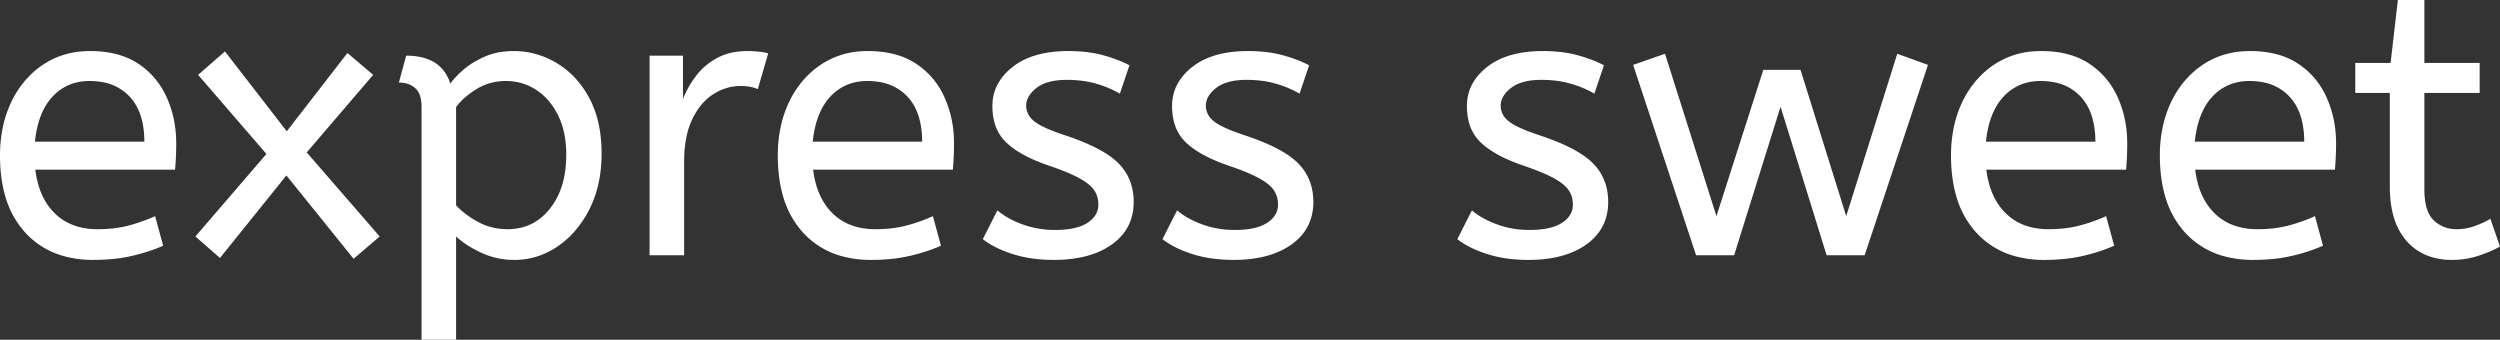 <svg width="651.201" height="88.5" viewBox="0 0 651.201 88.5" xmlns="http://www.w3.org/2000/svg"><rect x="0" y="0" width="651.201" height="88.5" fill="#333333" stroke="none"/><g id="svgGroup" stroke-linecap="round" fill-rule="evenodd" font-size="9pt" stroke="#ffffff" stroke-width="0" fill="#ffffff" style="stroke:#ffffff;stroke-width:0;fill:#ffffff"><path d="M 451.701 66.5 L 441.801 66.5 L 425.401 16.9 L 433.701 14 L 447.101 56.3 L 459.301 18.2 L 469.001 18.2 L 480.901 56.3 L 494.201 14 L 502.201 16.9 L 485.701 66.5 L 475.801 66.5 L 463.801 27.8 L 451.701 66.5 Z M 98.901 61.6 L 92.101 67.4 L 74.601 45.7 L 57.301 67.2 L 50.901 61.6 L 69.401 40.1 L 51.601 19.5 L 58.601 13.4 L 74.701 34.2 L 90.501 13.8 L 97.201 19.5 L 79.901 39.7 L 98.901 61.6 Z M 256.001 62.3 L 259.801 54.8 A 18.557 18.557 0 0 0 262.944 56.926 Q 264.499 57.77 266.351 58.45 A 24.073 24.073 0 0 0 273.962 59.887 A 27.464 27.464 0 0 0 274.801 59.9 Q 280.193 59.9 283.035 58.185 A 7.738 7.738 0 0 0 283.251 58.05 Q 286.101 56.2 286.101 53.3 A 7.123 7.123 0 0 0 285.786 51.153 A 6.212 6.212 0 0 0 285.051 49.6 A 6.384 6.384 0 0 0 284.122 48.506 Q 283.108 47.534 281.434 46.581 A 22.3 22.3 0 0 0 281.201 46.45 A 28.462 28.462 0 0 0 279.206 45.457 Q 277.091 44.495 274.102 43.446 A 103.602 103.602 0 0 0 273.101 43.1 A 46.616 46.616 0 0 1 268.703 41.357 Q 266.589 40.383 264.913 39.295 A 19.335 19.335 0 0 1 262.151 37.15 A 11.324 11.324 0 0 1 258.857 31.154 A 16.794 16.794 0 0 1 258.501 27.6 Q 258.501 21.6 263.751 17.45 Q 268.155 13.969 275.409 13.408 A 37.527 37.527 0 0 1 278.301 13.3 A 40.794 40.794 0 0 1 282.746 13.531 Q 285.054 13.784 287.071 14.315 A 25.234 25.234 0 0 1 287.201 14.35 Q 291.101 15.4 294.201 17 L 291.701 24.4 Q 289.001 22.8 285.551 21.8 A 25.024 25.024 0 0 0 281.067 20.953 A 31.837 31.837 0 0 0 277.901 20.8 A 20.632 20.632 0 0 0 274.964 20.995 Q 271.878 21.44 270.001 22.9 A 9.322 9.322 0 0 0 268.643 24.173 Q 267.94 24.992 267.605 25.865 A 4.529 4.529 0 0 0 267.301 27.5 A 4.921 4.921 0 0 0 268.796 31.052 A 7.082 7.082 0 0 0 269.401 31.6 A 9.88 9.88 0 0 0 270.701 32.469 Q 272.974 33.771 277.399 35.234 A 84.459 84.459 0 0 0 277.601 35.3 A 67.753 67.753 0 0 1 282.663 37.198 Q 288.59 39.717 291.401 42.6 Q 295.301 46.6 295.301 52.6 Q 295.301 59.348 290.049 63.355 A 16.618 16.618 0 0 1 289.651 63.65 Q 284.911 67.047 277.462 67.595 A 40.423 40.423 0 0 1 274.501 67.7 Q 268.601 67.7 263.851 66.2 A 30.883 30.883 0 0 1 260.01 64.715 Q 258.03 63.784 256.448 62.636 A 18.229 18.229 0 0 1 256.001 62.3 Z M 302.801 62.3 L 306.601 54.8 A 18.557 18.557 0 0 0 309.744 56.926 Q 311.299 57.77 313.151 58.45 A 24.073 24.073 0 0 0 320.762 59.887 A 27.464 27.464 0 0 0 321.601 59.9 Q 326.993 59.9 329.835 58.185 A 7.738 7.738 0 0 0 330.051 58.05 Q 332.901 56.2 332.901 53.3 A 7.123 7.123 0 0 0 332.586 51.153 A 6.212 6.212 0 0 0 331.851 49.6 A 6.384 6.384 0 0 0 330.922 48.506 Q 329.908 47.534 328.234 46.581 A 22.3 22.3 0 0 0 328.001 46.45 A 28.462 28.462 0 0 0 326.006 45.457 Q 323.891 44.495 320.902 43.446 A 103.602 103.602 0 0 0 319.901 43.1 A 46.616 46.616 0 0 1 315.503 41.357 Q 313.389 40.383 311.713 39.295 A 19.335 19.335 0 0 1 308.951 37.15 A 11.324 11.324 0 0 1 305.657 31.154 A 16.794 16.794 0 0 1 305.301 27.6 Q 305.301 21.6 310.551 17.45 Q 314.955 13.969 322.209 13.408 A 37.527 37.527 0 0 1 325.101 13.3 A 40.794 40.794 0 0 1 329.546 13.531 Q 331.854 13.784 333.871 14.315 A 25.234 25.234 0 0 1 334.001 14.35 Q 337.901 15.4 341.001 17 L 338.501 24.4 Q 335.801 22.8 332.351 21.8 A 25.024 25.024 0 0 0 327.867 20.953 A 31.837 31.837 0 0 0 324.701 20.8 A 20.632 20.632 0 0 0 321.764 20.995 Q 318.678 21.44 316.801 22.9 A 9.322 9.322 0 0 0 315.443 24.173 Q 314.74 24.992 314.405 25.865 A 4.529 4.529 0 0 0 314.101 27.5 A 4.921 4.921 0 0 0 315.596 31.052 A 7.082 7.082 0 0 0 316.201 31.6 A 9.88 9.88 0 0 0 317.501 32.469 Q 319.774 33.771 324.199 35.234 A 84.459 84.459 0 0 0 324.401 35.3 A 67.753 67.753 0 0 1 329.463 37.198 Q 335.39 39.717 338.201 42.6 Q 342.101 46.6 342.101 52.6 Q 342.101 59.348 336.849 63.355 A 16.618 16.618 0 0 1 336.451 63.65 Q 331.711 67.047 324.262 67.595 A 40.423 40.423 0 0 1 321.301 67.7 Q 315.401 67.7 310.651 66.2 A 30.883 30.883 0 0 1 306.81 64.715 Q 304.83 63.784 303.248 62.636 A 18.229 18.229 0 0 1 302.801 62.3 Z M 379.601 62.3 L 383.401 54.8 A 18.557 18.557 0 0 0 386.544 56.926 Q 388.099 57.77 389.951 58.45 A 24.073 24.073 0 0 0 397.562 59.887 A 27.464 27.464 0 0 0 398.401 59.9 Q 403.793 59.9 406.635 58.185 A 7.738 7.738 0 0 0 406.851 58.05 Q 409.701 56.2 409.701 53.3 A 7.123 7.123 0 0 0 409.386 51.153 A 6.212 6.212 0 0 0 408.651 49.6 A 6.384 6.384 0 0 0 407.722 48.506 Q 406.708 47.534 405.034 46.581 A 22.3 22.3 0 0 0 404.801 46.45 A 28.462 28.462 0 0 0 402.806 45.457 Q 400.691 44.495 397.702 43.446 A 103.602 103.602 0 0 0 396.701 43.1 A 46.616 46.616 0 0 1 392.303 41.357 Q 390.189 40.383 388.513 39.295 A 19.335 19.335 0 0 1 385.751 37.15 A 11.324 11.324 0 0 1 382.457 31.154 A 16.794 16.794 0 0 1 382.101 27.6 Q 382.101 21.6 387.351 17.45 Q 391.755 13.969 399.009 13.408 A 37.527 37.527 0 0 1 401.901 13.3 A 40.794 40.794 0 0 1 406.346 13.531 Q 408.654 13.784 410.671 14.315 A 25.234 25.234 0 0 1 410.801 14.35 Q 414.701 15.4 417.801 17 L 415.301 24.4 Q 412.601 22.8 409.151 21.8 A 25.024 25.024 0 0 0 404.667 20.953 A 31.837 31.837 0 0 0 401.501 20.8 A 20.632 20.632 0 0 0 398.564 20.995 Q 395.478 21.44 393.601 22.9 A 9.322 9.322 0 0 0 392.243 24.173 Q 391.54 24.992 391.205 25.865 A 4.529 4.529 0 0 0 390.901 27.5 A 4.921 4.921 0 0 0 392.396 31.052 A 7.082 7.082 0 0 0 393.001 31.6 A 9.88 9.88 0 0 0 394.301 32.469 Q 396.574 33.771 400.999 35.234 A 84.459 84.459 0 0 0 401.201 35.3 A 67.753 67.753 0 0 1 406.263 37.198 Q 412.19 39.717 415.001 42.6 Q 418.901 46.6 418.901 52.6 Q 418.901 59.348 413.649 63.355 A 16.618 16.618 0 0 1 413.251 63.65 Q 408.511 67.047 401.062 67.595 A 40.423 40.423 0 0 1 398.101 67.7 Q 392.201 67.7 387.451 66.2 A 30.883 30.883 0 0 1 383.61 64.715 Q 381.63 63.784 380.048 62.636 A 18.229 18.229 0 0 1 379.601 62.3 Z M 118.801 88.5 L 109.801 88.5 L 109.801 27.8 A 11.015 11.015 0 0 0 109.674 26.064 Q 109.343 23.998 108.151 22.95 A 5.718 5.718 0 0 0 105.361 21.628 A 7.991 7.991 0 0 0 103.901 21.5 L 105.801 14.5 Q 111.662 14.5 114.723 17.464 A 10.15 10.15 0 0 1 117.301 21.8 Q 118.256 20.367 120.352 18.477 A 38.58 38.58 0 0 1 120.551 18.3 A 18.902 18.902 0 0 1 123.252 16.316 A 25.569 25.569 0 0 1 126.151 14.8 A 16.955 16.955 0 0 1 130.709 13.511 A 21.886 21.886 0 0 1 133.801 13.3 Q 139.801 13.3 145.051 16.45 A 22.329 22.329 0 0 1 152.228 23.417 A 27.464 27.464 0 0 1 153.501 25.55 Q 156.701 31.5 156.701 40 Q 156.701 48.3 153.501 54.55 A 27.846 27.846 0 0 1 149.567 60.382 A 23.029 23.029 0 0 1 145.151 64.25 Q 140.001 67.7 134.001 67.7 Q 129.401 67.7 125.401 65.85 A 30.352 30.352 0 0 1 121.984 64.011 Q 120.192 62.884 118.801 61.6 L 118.801 88.5 Z M 45.601 44.2 L 9.201 44.2 A 24.088 24.088 0 0 0 10.34 49.225 Q 11.676 53.038 14.301 55.6 Q 18.501 59.7 25.401 59.7 Q 29.901 59.7 33.501 58.75 Q 37.101 57.8 40.401 56.3 L 42.501 64 A 40.77 40.77 0 0 1 38.166 65.626 A 51.863 51.863 0 0 1 34.401 66.65 A 38.914 38.914 0 0 1 29.309 67.469 A 52.025 52.025 0 0 1 24.301 67.7 A 28.318 28.318 0 0 1 16.554 66.695 A 21.108 21.108 0 0 1 6.551 60.55 A 23.521 23.521 0 0 1 1.345 51.01 Q 0.001 46.345 0.001 40.5 A 35.359 35.359 0 0 1 0.833 32.678 A 28.84 28.84 0 0 1 2.951 26.55 A 24.642 24.642 0 0 1 7.967 19.468 A 22.887 22.887 0 0 1 11.201 16.85 A 21.048 21.048 0 0 1 21.46 13.378 A 26.205 26.205 0 0 1 23.501 13.3 Q 31.001 13.3 35.951 16.55 Q 40.901 19.8 43.401 25.3 A 28.185 28.185 0 0 1 45.827 35.164 A 33.434 33.434 0 0 1 45.901 37.4 A 75.204 75.204 0 0 1 45.61 44.097 A 69.426 69.426 0 0 1 45.601 44.2 Z M 248.201 44.2 L 211.801 44.2 A 24.088 24.088 0 0 0 212.94 49.225 Q 214.276 53.038 216.901 55.6 Q 221.101 59.7 228.001 59.7 Q 232.501 59.7 236.101 58.75 Q 239.701 57.8 243.001 56.3 L 245.101 64 A 40.77 40.77 0 0 1 240.766 65.626 A 51.863 51.863 0 0 1 237.001 66.65 A 38.914 38.914 0 0 1 231.909 67.469 A 52.025 52.025 0 0 1 226.901 67.7 A 28.318 28.318 0 0 1 219.154 66.695 A 21.108 21.108 0 0 1 209.151 60.55 A 23.521 23.521 0 0 1 203.945 51.01 Q 202.601 46.345 202.601 40.5 A 35.359 35.359 0 0 1 203.433 32.678 A 28.84 28.84 0 0 1 205.551 26.55 A 24.642 24.642 0 0 1 210.567 19.468 A 22.887 22.887 0 0 1 213.801 16.85 A 21.048 21.048 0 0 1 224.06 13.378 A 26.205 26.205 0 0 1 226.101 13.3 Q 233.601 13.3 238.551 16.55 Q 243.501 19.8 246.001 25.3 A 28.185 28.185 0 0 1 248.427 35.164 A 33.434 33.434 0 0 1 248.501 37.4 A 75.204 75.204 0 0 1 248.21 44.097 A 69.426 69.426 0 0 1 248.201 44.2 Z M 553.801 44.2 L 517.401 44.2 A 24.088 24.088 0 0 0 518.54 49.225 Q 519.876 53.038 522.501 55.6 Q 526.701 59.7 533.601 59.7 Q 538.101 59.7 541.701 58.75 Q 545.301 57.8 548.601 56.3 L 550.701 64 A 40.77 40.77 0 0 1 546.366 65.626 A 51.863 51.863 0 0 1 542.601 66.65 A 38.914 38.914 0 0 1 537.509 67.469 A 52.025 52.025 0 0 1 532.501 67.7 A 28.318 28.318 0 0 1 524.754 66.695 A 21.108 21.108 0 0 1 514.751 60.55 A 23.521 23.521 0 0 1 509.545 51.01 Q 508.201 46.345 508.201 40.5 A 35.359 35.359 0 0 1 509.033 32.678 A 28.84 28.84 0 0 1 511.151 26.55 A 24.642 24.642 0 0 1 516.167 19.468 A 22.887 22.887 0 0 1 519.401 16.85 A 21.048 21.048 0 0 1 529.66 13.378 A 26.205 26.205 0 0 1 531.701 13.3 Q 539.201 13.3 544.151 16.55 Q 549.101 19.8 551.601 25.3 A 28.185 28.185 0 0 1 554.027 35.164 A 33.434 33.434 0 0 1 554.101 37.4 A 75.204 75.204 0 0 1 553.81 44.097 A 69.426 69.426 0 0 1 553.801 44.2 Z M 608.201 44.2 L 571.801 44.2 A 24.088 24.088 0 0 0 572.94 49.225 Q 574.276 53.038 576.901 55.6 Q 581.101 59.7 588.001 59.7 Q 592.501 59.7 596.101 58.75 Q 599.701 57.8 603.001 56.3 L 605.101 64 A 40.77 40.77 0 0 1 600.766 65.626 A 51.863 51.863 0 0 1 597.001 66.65 A 38.914 38.914 0 0 1 591.909 67.469 A 52.025 52.025 0 0 1 586.901 67.7 A 28.318 28.318 0 0 1 579.154 66.695 A 21.108 21.108 0 0 1 569.151 60.55 A 23.521 23.521 0 0 1 563.945 51.01 Q 562.601 46.345 562.601 40.5 A 35.359 35.359 0 0 1 563.433 32.678 A 28.84 28.84 0 0 1 565.551 26.55 A 24.642 24.642 0 0 1 570.567 19.468 A 22.887 22.887 0 0 1 573.801 16.85 A 21.048 21.048 0 0 1 584.06 13.378 A 26.205 26.205 0 0 1 586.101 13.3 Q 593.601 13.3 598.551 16.55 Q 603.501 19.8 606.001 25.3 A 28.185 28.185 0 0 1 608.427 35.164 A 33.434 33.434 0 0 1 608.501 37.4 A 75.204 75.204 0 0 1 608.21 44.097 A 69.426 69.426 0 0 1 608.201 44.2 Z M 622.501 48.6 L 622.501 24.2 L 613.501 24.2 L 613.501 16.4 L 622.701 16.4 L 624.601 0 L 631.501 0 L 631.501 16.4 L 645.901 16.4 L 645.901 24.2 L 631.501 24.2 L 631.501 49.3 A 21.559 21.559 0 0 0 631.668 52.096 Q 632.142 55.702 633.951 57.4 Q 636.401 59.7 639.801 59.7 Q 642.301 59.7 644.551 58.9 Q 646.801 58.1 648.701 57 L 651.201 64.2 A 18.546 18.546 0 0 1 649.582 65.056 Q 648.78 65.435 647.835 65.808 A 43.365 43.365 0 0 1 645.801 66.55 Q 642.401 67.7 638.701 67.7 Q 631.201 67.7 626.851 62.75 A 16.116 16.116 0 0 1 623.622 56.848 Q 622.86 54.417 622.616 51.48 A 34.777 34.777 0 0 1 622.501 48.6 Z M 178.201 66.5 L 169.201 66.5 L 169.201 14.5 L 177.901 14.5 L 177.901 25.8 Q 179.201 22.5 181.401 19.65 Q 183.601 16.8 186.901 15.05 A 14.817 14.817 0 0 1 191.58 13.526 A 19.459 19.459 0 0 1 194.601 13.3 Q 196.101 13.3 197.601 13.45 A 18.972 18.972 0 0 1 198.655 13.584 Q 199.155 13.662 199.582 13.762 A 8.817 8.817 0 0 1 200.101 13.9 L 197.401 23.2 A 9.763 9.763 0 0 0 195.255 22.588 Q 194.16 22.4 192.901 22.4 A 12.958 12.958 0 0 0 186.271 24.246 A 15.609 15.609 0 0 0 185.851 24.5 Q 182.523 26.586 180.379 30.942 A 22.927 22.927 0 0 0 180.351 31 Q 178.588 34.607 178.27 39.828 A 39.09 39.09 0 0 0 178.201 42.2 L 178.201 66.5 Z M 118.801 27.9 L 118.801 53.5 Q 121.401 56.2 124.801 57.95 Q 128.201 59.7 132.201 59.7 Q 138.894 59.7 143.117 54.516 A 17.38 17.38 0 0 0 143.251 54.35 A 18.792 18.792 0 0 0 146.744 47.044 Q 147.406 44.355 147.489 41.208 A 34.555 34.555 0 0 0 147.501 40.3 Q 147.501 34.3 145.351 30 Q 143.201 25.7 139.651 23.4 Q 136.101 21.1 131.801 21.1 A 14.741 14.741 0 0 0 126.174 22.163 A 14.054 14.054 0 0 0 124.051 23.25 Q 120.601 25.4 118.801 27.9 Z M 9.101 36.9 L 37.601 36.9 A 24.355 24.355 0 0 0 37.196 32.315 Q 36.7 29.731 35.596 27.707 A 12.422 12.422 0 0 0 33.801 25.2 A 12.488 12.488 0 0 0 26.84 21.424 A 18.395 18.395 0 0 0 23.301 21.1 A 13.58 13.58 0 0 0 18.189 22.035 A 12.524 12.524 0 0 0 13.701 25.15 Q 9.901 29.2 9.101 36.9 Z M 211.701 36.9 L 240.201 36.9 A 24.355 24.355 0 0 0 239.796 32.315 Q 239.3 29.731 238.196 27.707 A 12.422 12.422 0 0 0 236.401 25.2 A 12.488 12.488 0 0 0 229.44 21.424 A 18.395 18.395 0 0 0 225.901 21.1 A 13.58 13.58 0 0 0 220.789 22.035 A 12.524 12.524 0 0 0 216.301 25.15 Q 212.501 29.2 211.701 36.9 Z M 517.301 36.9 L 545.801 36.9 A 24.355 24.355 0 0 0 545.396 32.315 Q 544.9 29.731 543.796 27.707 A 12.422 12.422 0 0 0 542.001 25.2 A 12.488 12.488 0 0 0 535.04 21.424 A 18.395 18.395 0 0 0 531.501 21.1 A 13.58 13.58 0 0 0 526.389 22.035 A 12.524 12.524 0 0 0 521.901 25.15 Q 518.101 29.2 517.301 36.9 Z M 571.701 36.9 L 600.201 36.9 A 24.355 24.355 0 0 0 599.796 32.315 Q 599.3 29.731 598.196 27.707 A 12.422 12.422 0 0 0 596.401 25.2 A 12.488 12.488 0 0 0 589.44 21.424 A 18.395 18.395 0 0 0 585.901 21.1 A 13.58 13.58 0 0 0 580.789 22.035 A 12.524 12.524 0 0 0 576.301 25.15 Q 572.501 29.2 571.701 36.9 Z" vector-effect="non-scaling-stroke"/></g></svg>